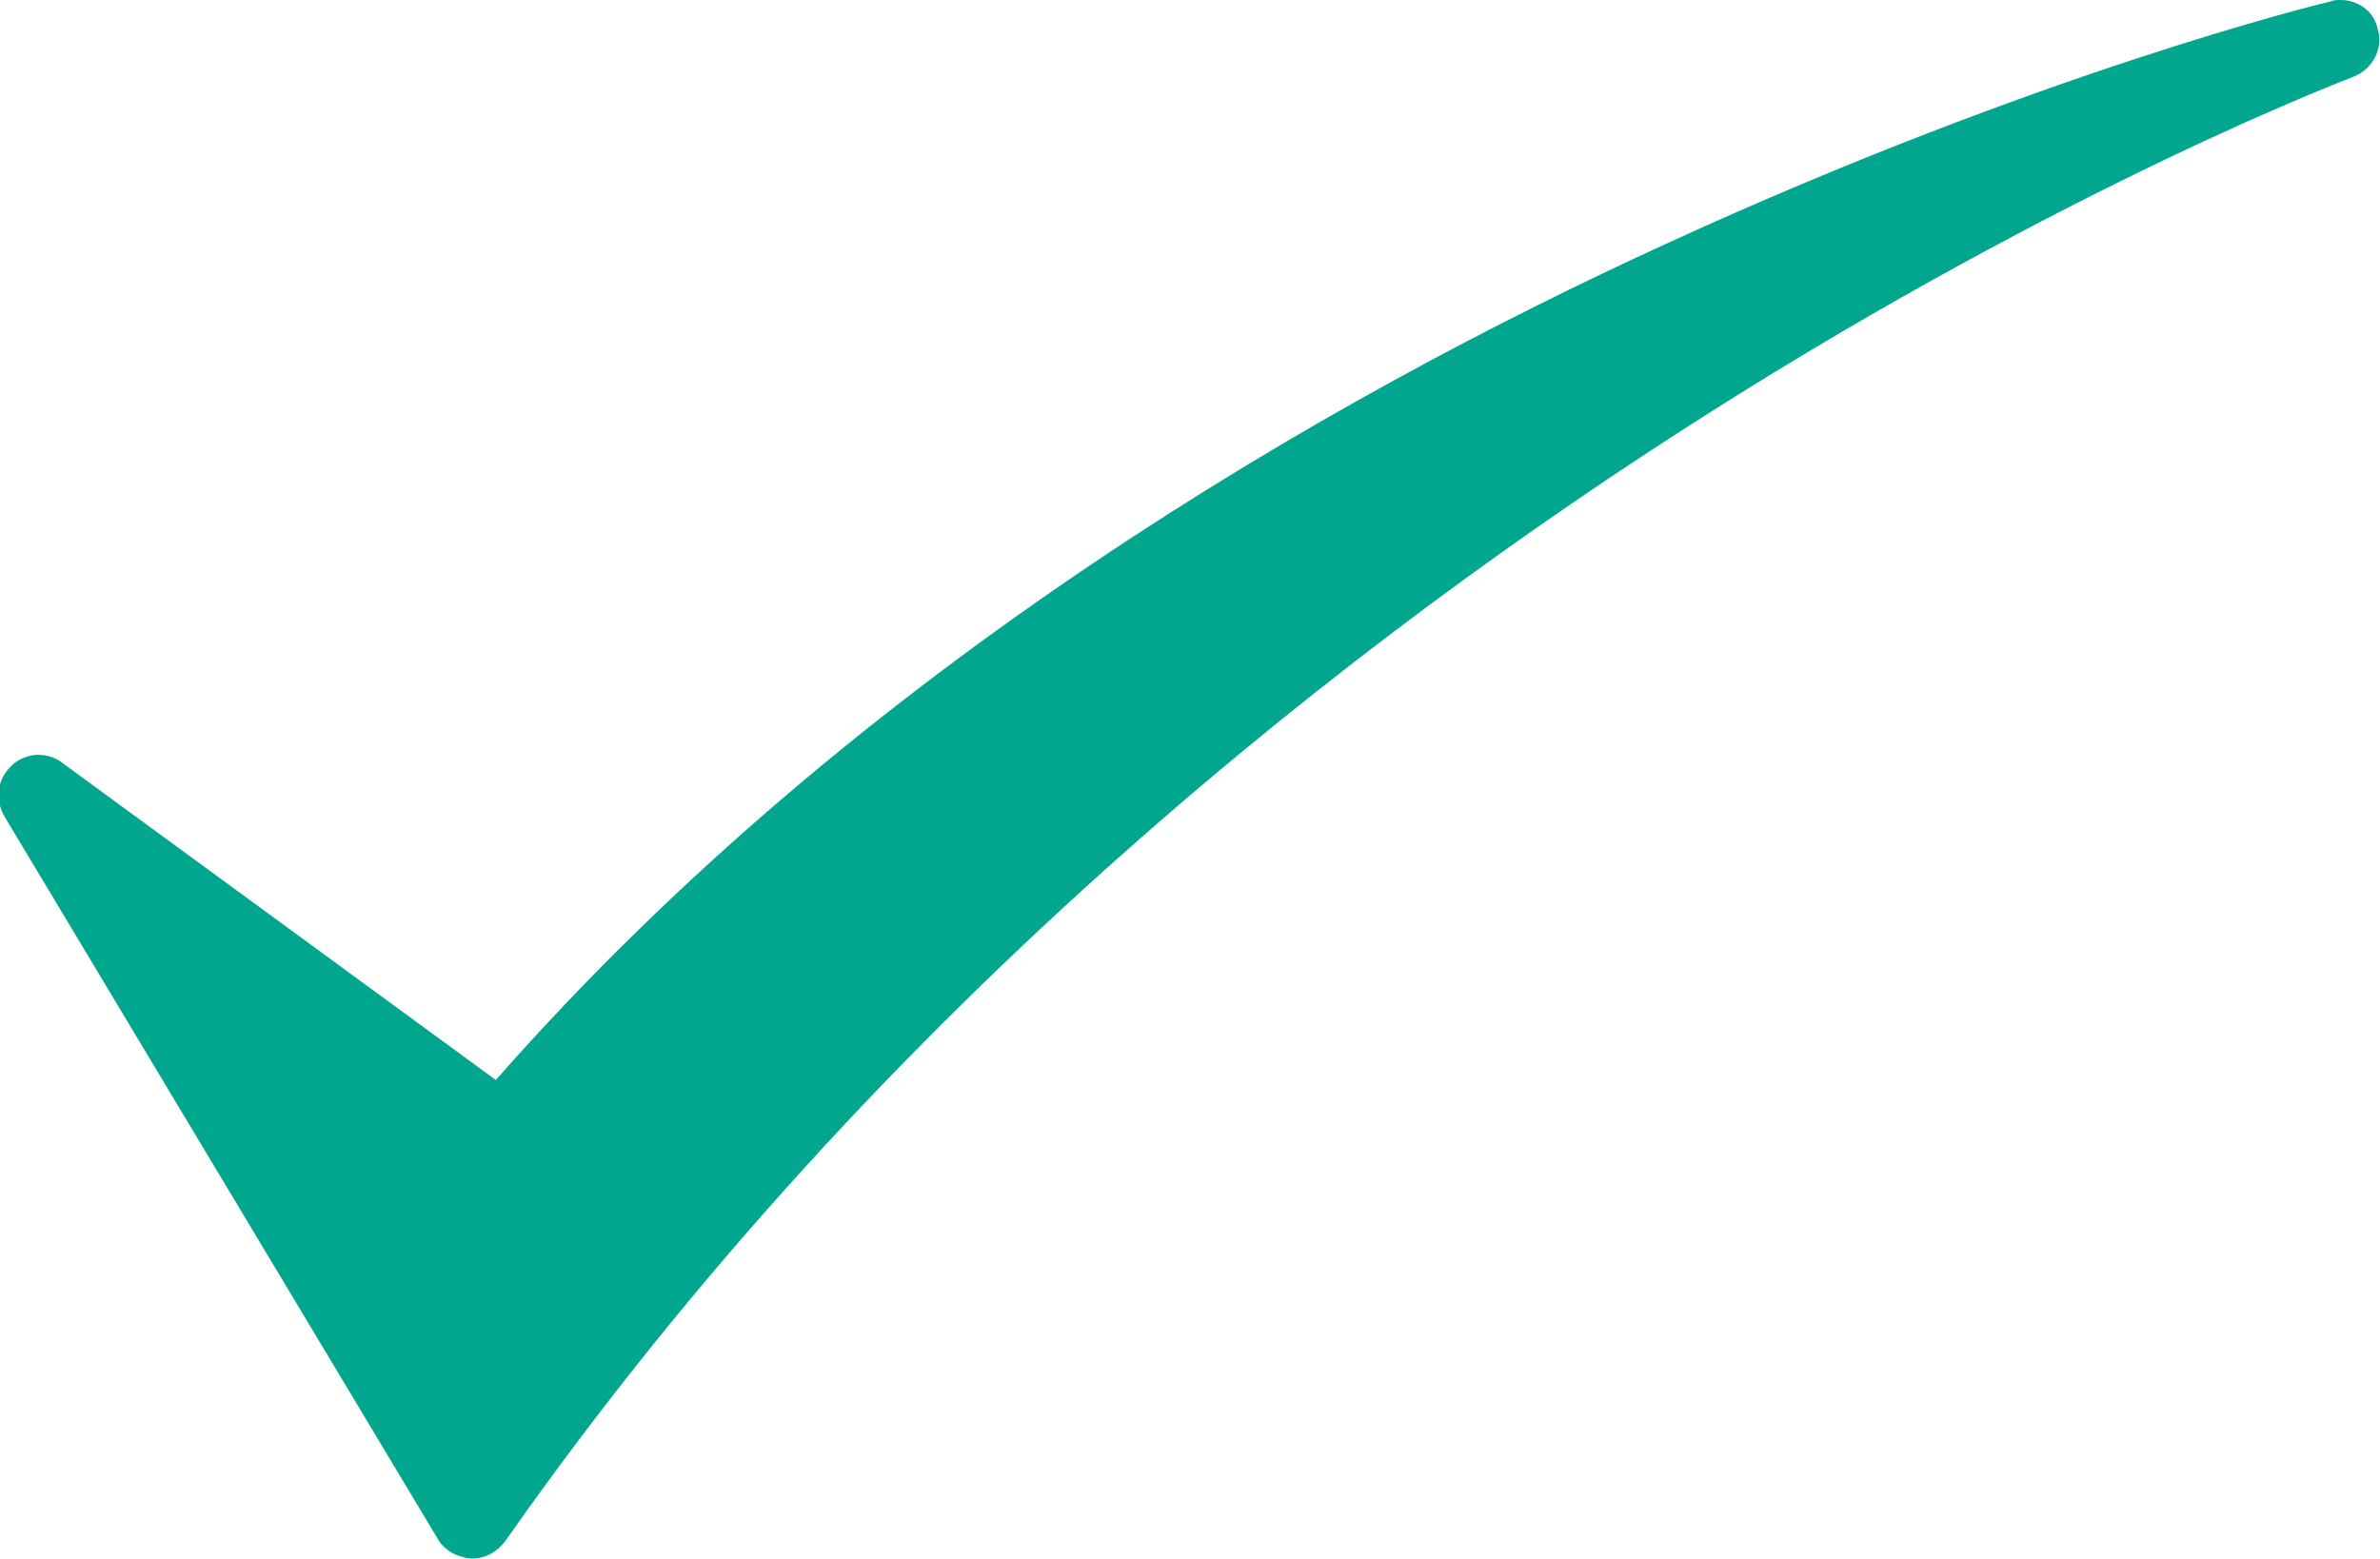 <svg xmlns="http://www.w3.org/2000/svg" width="180" height="117.9" viewBox="0 0 180 117.9"><g fill="#00A78E"><path d="M35.8 116.4c-.5 0-1-.3-1.2-.7L1.7 60.9c-.4-.6-.2-1.4.3-1.9.3-.3.6-.4 1-.4.3 0 .6.1.9.3l33.9 24.8c52.7-61 138-82 138.9-82.2h.3c.6 0 1.2.4 1.4 1.1.2.8-.2 1.6-.9 1.8-.8.3-85 32.2-140.5 111.4-.2.4-.7.6-1.2.6z"/><path d="M177 3S92.2 34.5 35.8 114.9L3 60.2l35 25.6C90.9 23.6 177 3 177 3m0-3c-.2 0-.5 0-.7.1-.9.2-22.1 5.4-50.2 18.3C100.7 30 65 50.4 37.5 81.7l-32.8-24c-.5-.4-1.2-.6-1.8-.6-.7 0-1.5.3-2 .8-1.1 1-1.3 2.5-.6 3.8l32.8 54.7c.5.9 1.5 1.4 2.5 1.5h.1c1 0 1.9-.5 2.5-1.3 28.8-41.1 65.3-69 90.8-85.2 27.7-17.6 48.8-25.5 49-25.6 1.5-.6 2.3-2.2 1.8-3.7C179.5.8 178.3 0 177 0z"/></g></svg>